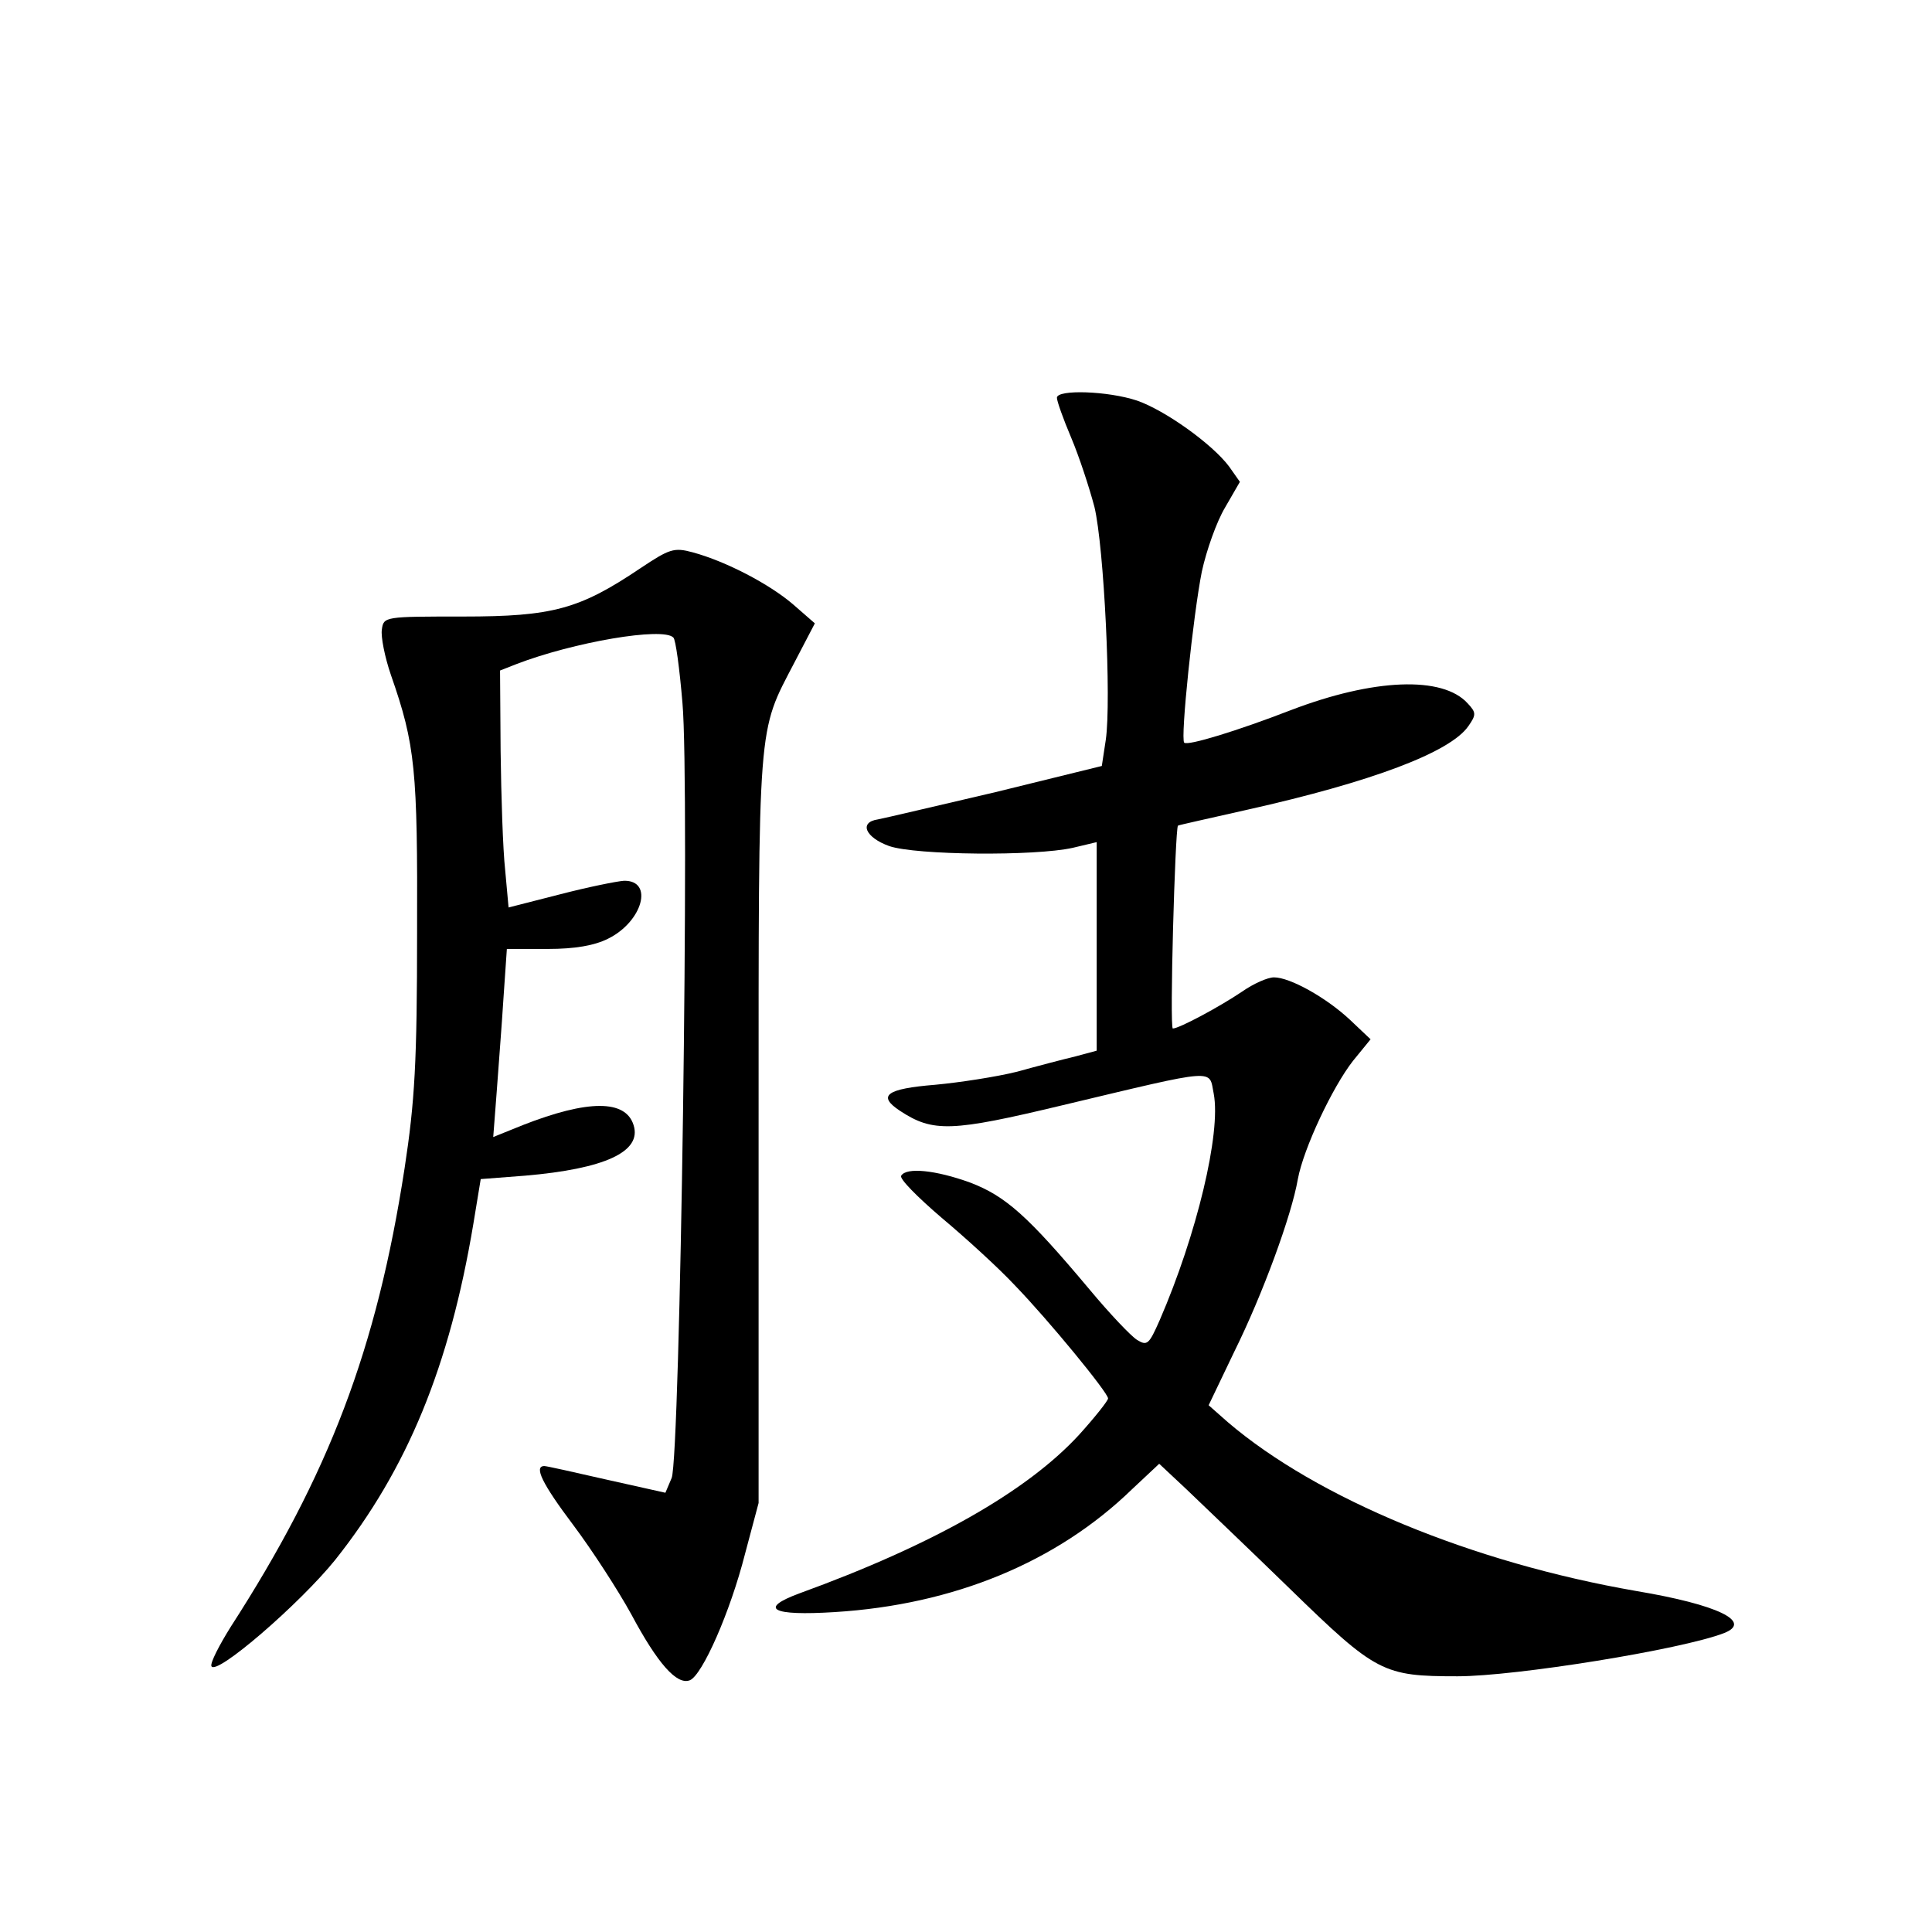 <?xml version="1.0" standalone="no"?>
<!DOCTYPE svg PUBLIC "-//W3C//DTD SVG 20010904//EN"
 "http://www.w3.org/TR/2001/REC-SVG-20010904/DTD/svg10.dtd">
<svg version="1.0" xmlns="http://www.w3.org/2000/svg"
 width="340pt" height="340pt" viewBox="0 0 340 340"
 preserveAspectRatio="xMidYMid meet">
<g transform="translate(0,340) scale(0.1,-0.1)"
fill="#000000" stroke="none">
<path d="M1860 2700 c0 -6 11 -37 25 -70 14 -33 32 -88 41 -122 17 -71 30
-341 20 -410 l-7 -46 -187 -46 c-103 -24 -196 -46 -207 -48 -34 -5 -22 -32 20
-47 47 -16 256 -18 323 -3 l42 10 0 -184 0 -183 -37 -10 c-21 -5 -67 -17 -103
-27 -36 -9 -101 -19 -144 -23 -86 -7 -103 -19 -62 -46 58 -38 90 -37 286 10
277 66 257 64 266 20 13 -69 -30 -248 -95 -398 -19 -43 -22 -46 -40 -35 -11 7
-48 46 -83 88 -109 130 -148 165 -211 189 -61 22 -112 27 -121 12 -4 -5 29
-38 71 -74 43 -36 101 -89 129 -119 60 -62 164 -189 164 -199 0 -4 -23 -33
-51 -64 -92 -100 -258 -194 -492 -279 -73 -27 -49 -40 62 -33 210 13 391 88
523 216 l48 45 47 -44 c26 -25 109 -104 183 -176 152 -148 164 -154 295 -154
102 0 394 47 469 76 51 20 -11 50 -154 74 -289 50 -562 163 -719 297 l-34 30
45 94 c50 101 101 240 112 304 10 54 61 162 97 208 l31 38 -37 35 c-42 39
-105 74 -133 74 -11 0 -36 -11 -56 -25 -40 -27 -111 -65 -122 -65 -6 0 4 351
9 357 1 1 56 13 122 28 219 49 357 101 389 147 14 20 14 24 -1 40 -44 49 -166
44 -312 -12 -93 -36 -181 -63 -187 -57 -7 7 16 226 31 301 8 37 26 88 41 113
l26 45 -19 27 c-30 40 -113 99 -162 116 -51 17 -141 20 -141 5z"/>
<path d="M1127 2400 c-107 -72 -154 -85 -312 -85 -138 0 -140 0 -143 -23 -2
-12 5 -48 16 -80 43 -123 47 -167 46 -452 0 -230 -4 -298 -22 -416 -49 -318
-133 -539 -306 -807 -20 -32 -36 -63 -34 -69 7 -19 156 110 218 187 127 160
201 340 243 591 l13 79 78 6 c140 12 206 42 191 89 -14 45 -80 45 -195 0 l-52
-21 6 78 c3 43 9 117 12 166 l6 87 72 0 c48 0 82 6 106 18 61 30 81 103 28
102 -13 -1 -63 -11 -113 -24 l-90 -23 -6 66 c-4 36 -7 130 -8 209 l-1 142 28
11 c101 39 259 66 277 47 4 -3 11 -55 16 -115 13 -143 -4 -1327 -19 -1364
l-11 -26 -103 23 c-57 13 -106 24 -110 24 -19 0 -4 -31 51 -104 33 -44 79
-115 102 -157 46 -86 80 -125 103 -116 22 9 71 120 97 222 l24 90 0 660 c0
725 -2 694 63 819 l36 69 -39 34 c-41 35 -117 75 -176 91 -33 9 -41 6 -92 -28z"/>
</g>
</svg>
